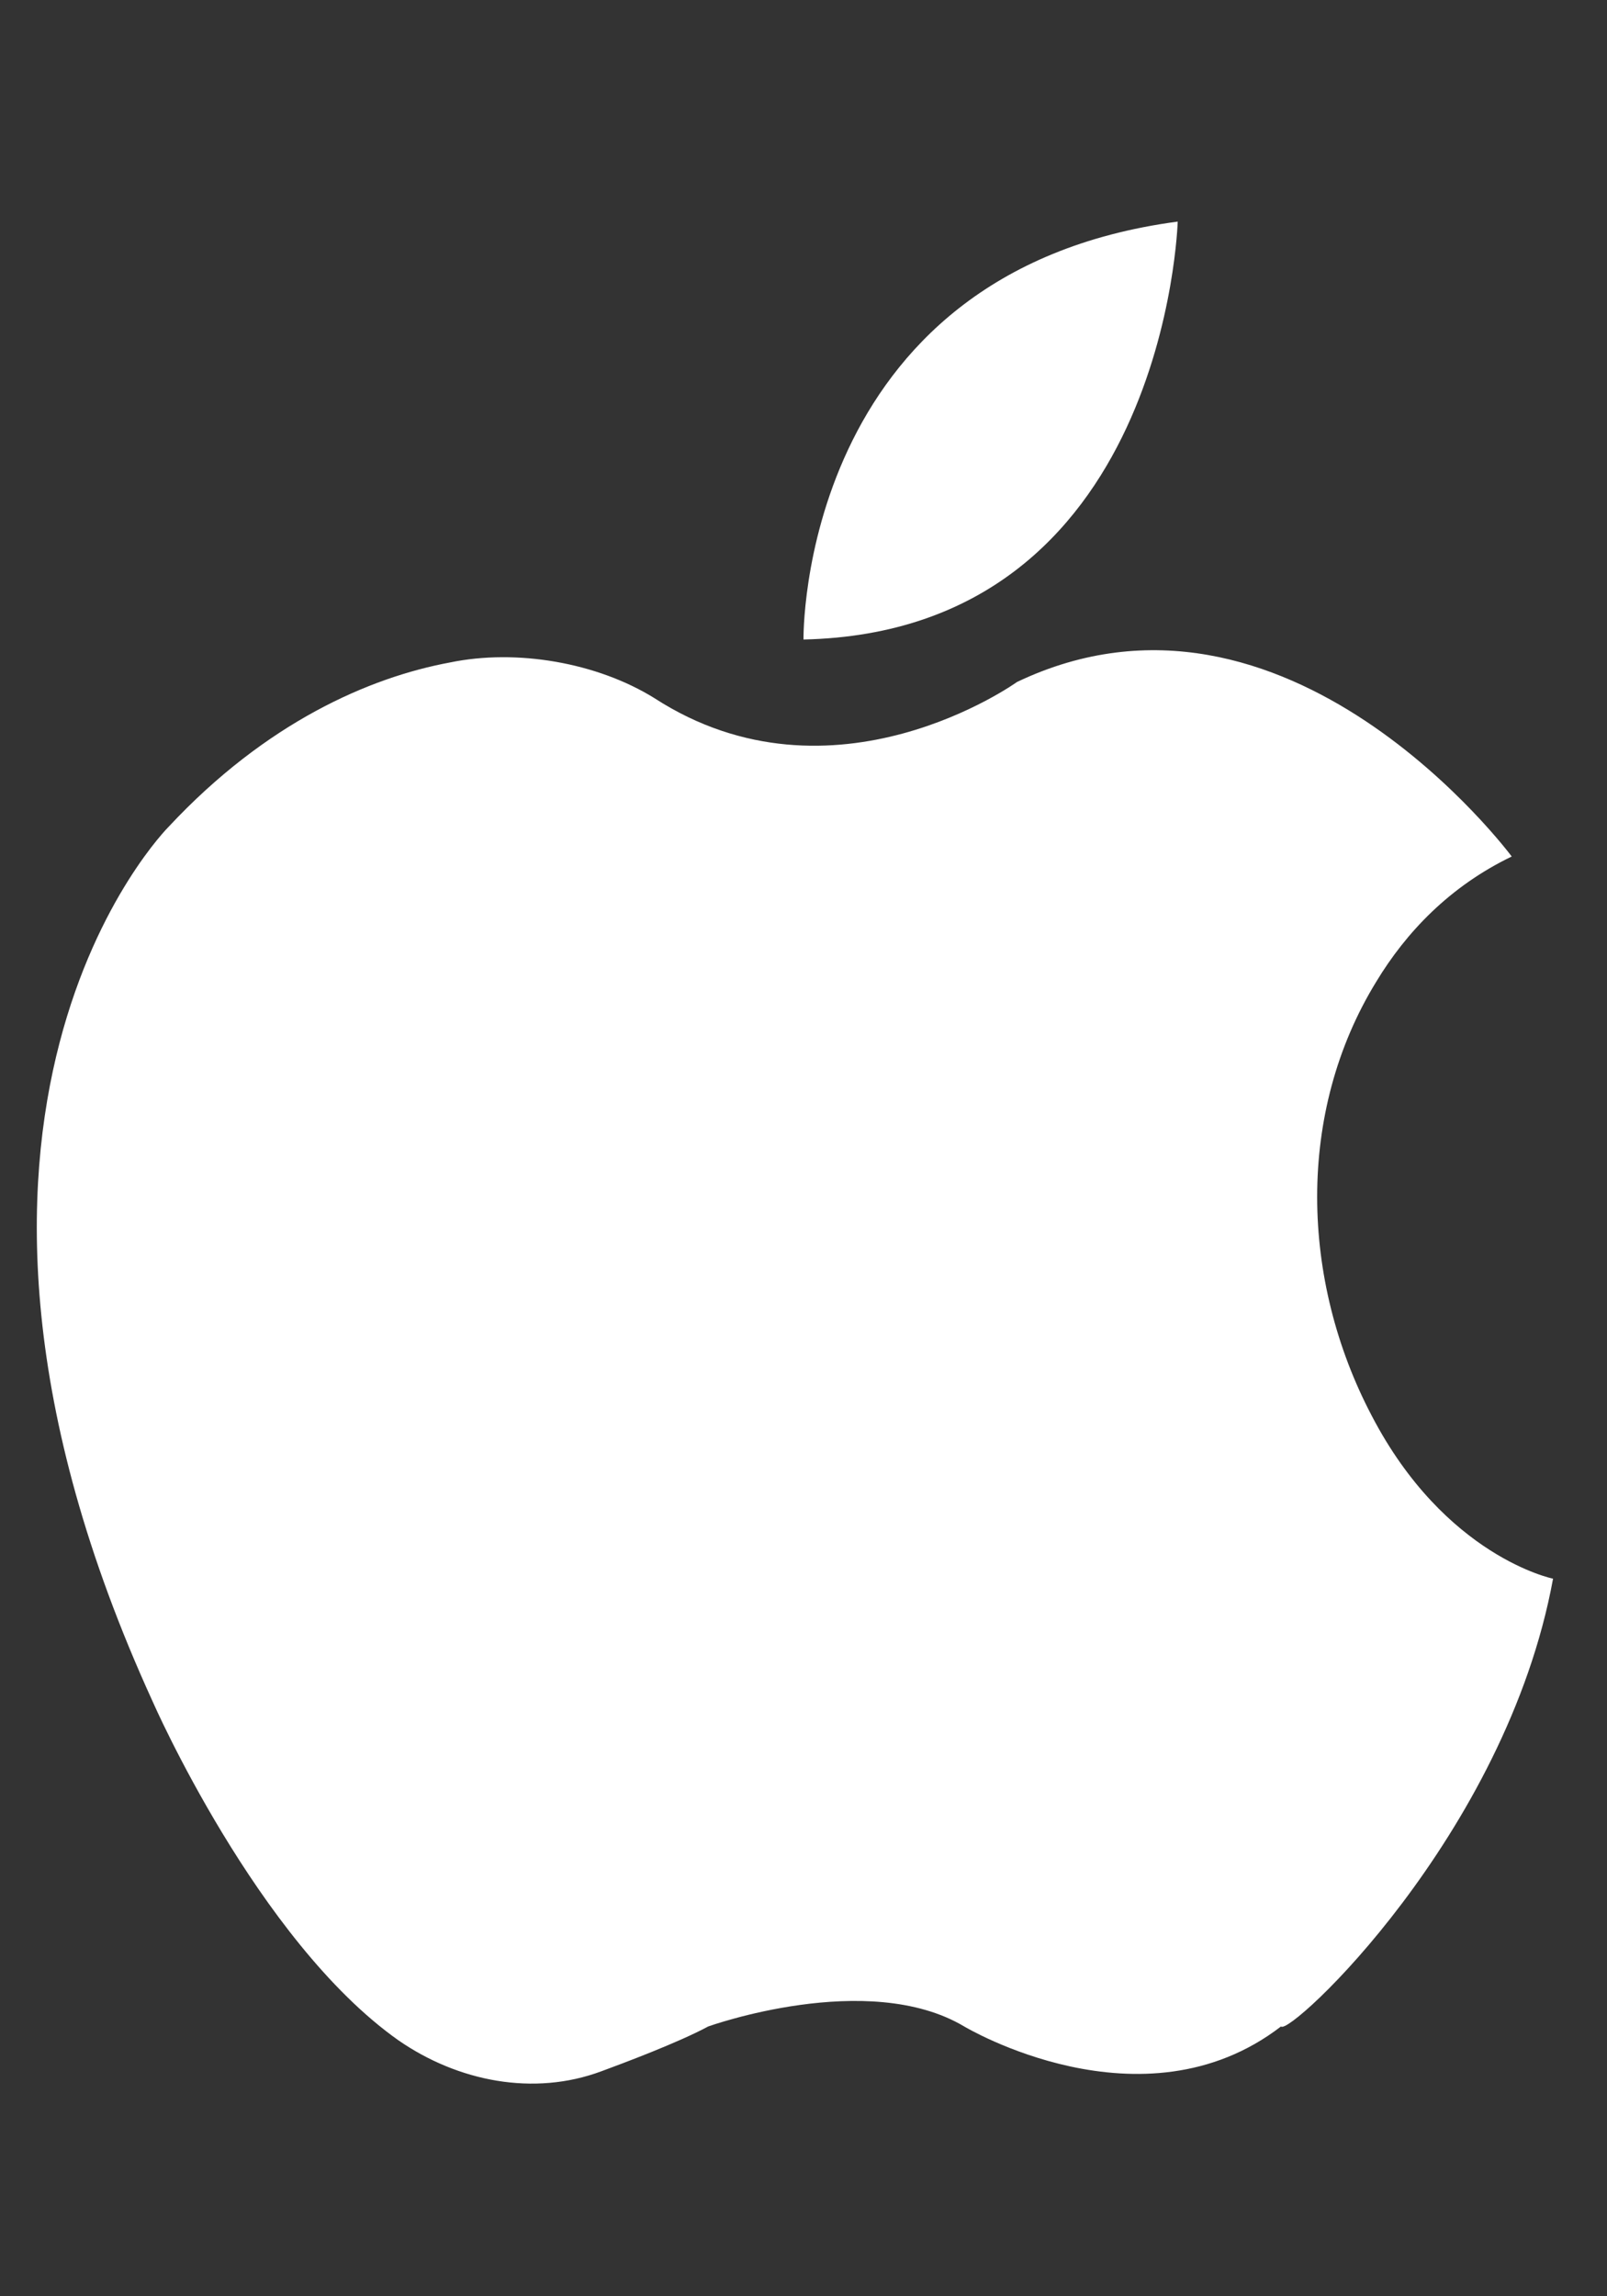 <?xml version="1.0" encoding="utf-8"?>
<!-- Generator: Adobe Illustrator 25.4.1, SVG Export Plug-In . SVG Version: 6.00 Build 0)  -->
<svg version="1.1" id="Layer_1" xmlns="http://www.w3.org/2000/svg" xmlns:xlink="http://www.w3.org/1999/xlink" x="0px" y="0px"
	 viewBox="0 0 14 20" style="enable-background:new 0 0 14 20;" xml:space="preserve">
<rect x="0" y="0" width="14" height="20" fill="#333333" stroke="none"/>
<style type="text/css">
	.st0{fill:#FFFFFF;}
</style>
<path class="st0" d="M7,5.57c0,0-0.05-3.2,3.26-3.64C10.26,1.93,10.16,5.5,7,5.57z"/>
<path class="st0" d="M1.47,7.2c0,0-2.49,2.48-0.14,7.62c0,0,0.91,2.08,2.14,2.95c0.52,0.36,1.18,0.49,1.77,0.27
	c0.19-0.07,0.67-0.25,0.93-0.39c0,0,1.39-0.5,2.23,0c0,0,1.55,0.93,2.76,0c0.07,0.09,1.96-1.66,2.37-3.9c0,0-0.94-0.19-1.58-1.42
	c-0.62-1.18-0.66-2.64,0.04-3.78c0.26-0.43,0.64-0.83,1.18-1.09c0,0-1.96-2.64-4.31-1.52c0,0-1.6,1.15-3.16,0.14
	C5.2,5.77,4.5,5.65,3.92,5.77C3.22,5.9,2.32,6.29,1.47,7.2z"/>
</svg>
